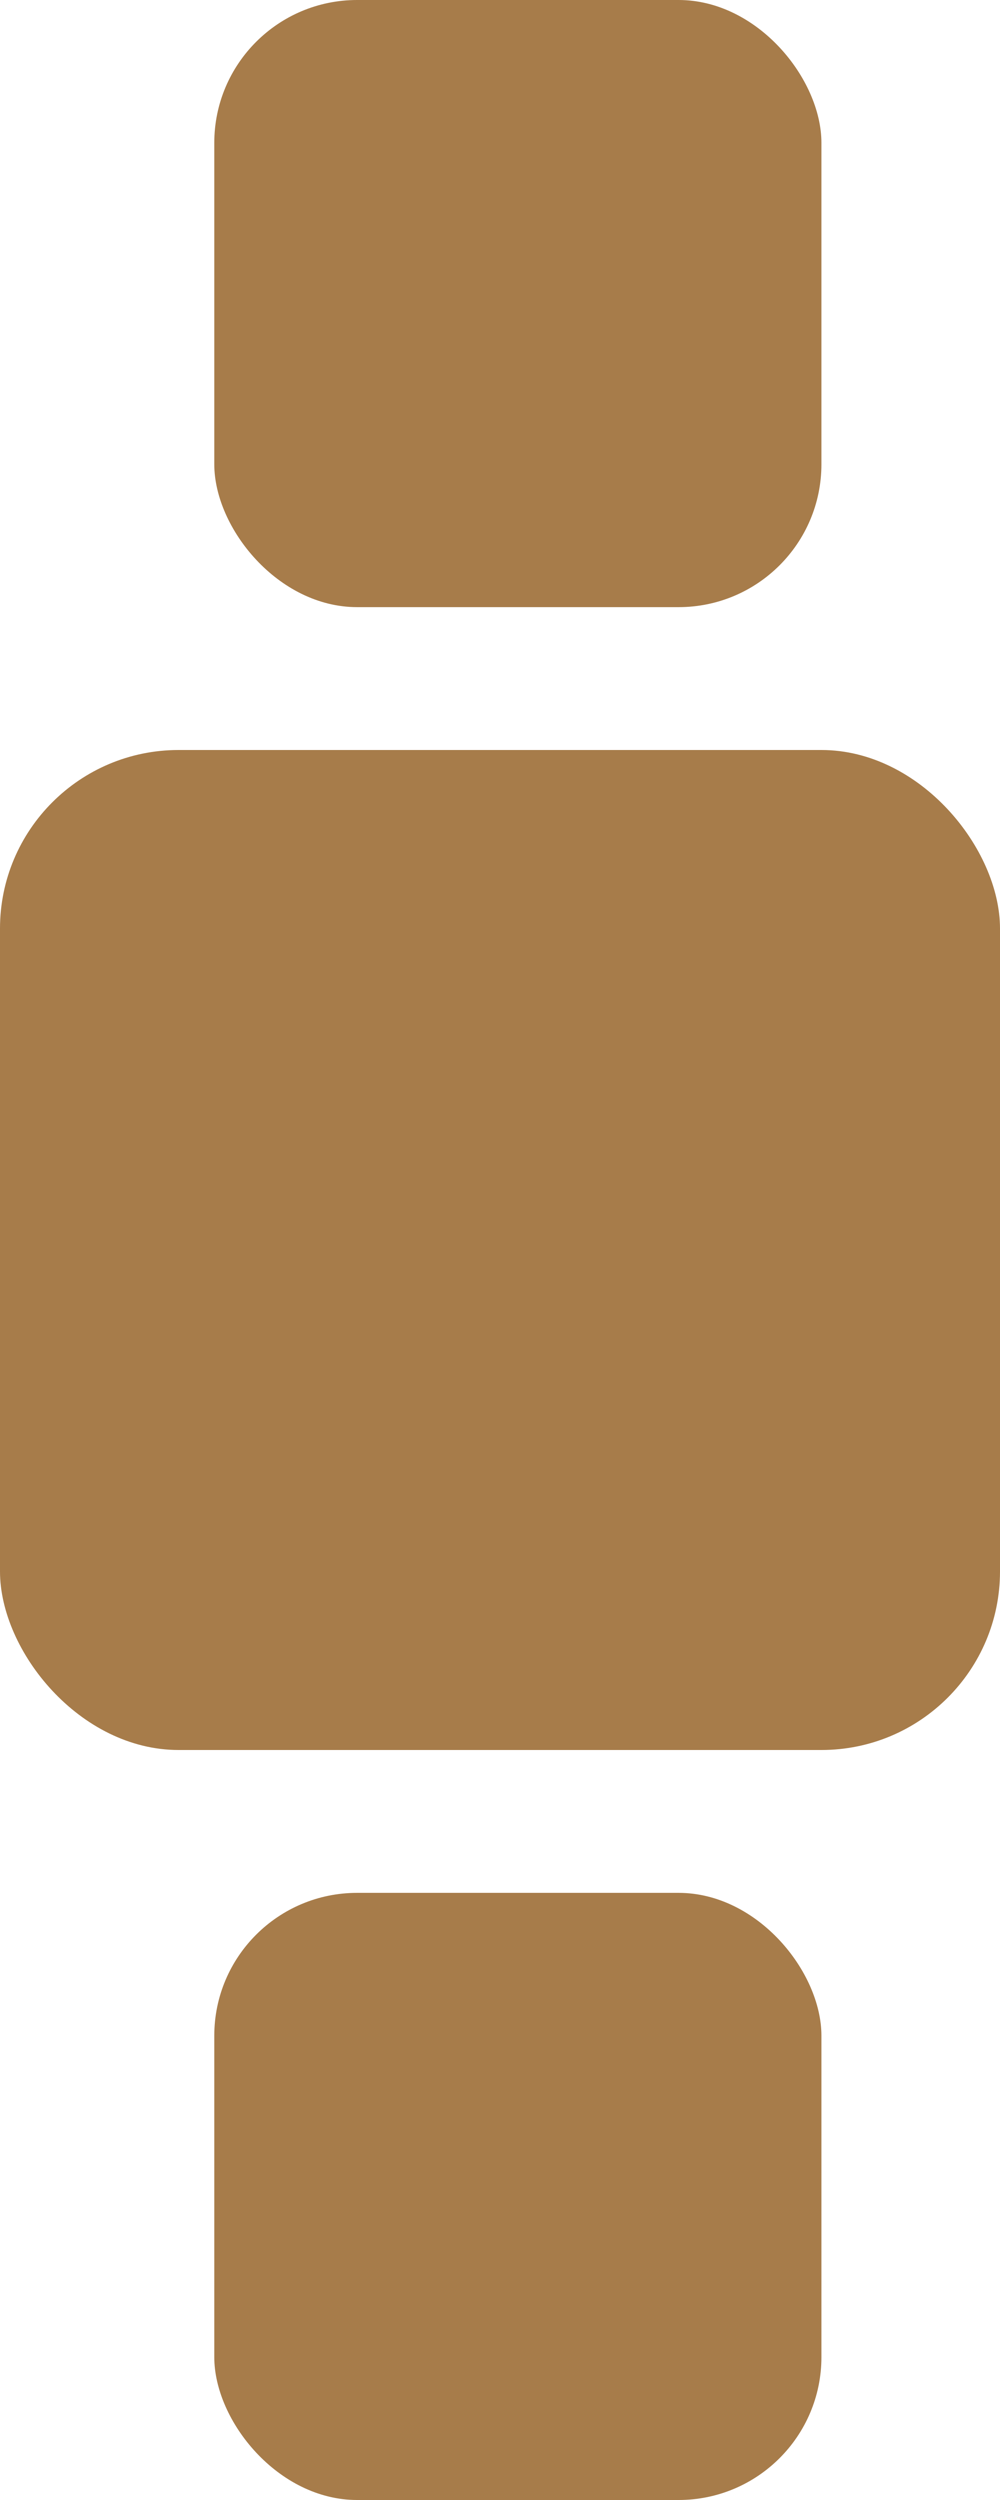 <svg width="28" height="70" viewBox="0 0 28 70" fill="none" xmlns="http://www.w3.org/2000/svg">
<rect x="6" width="17" height="17" rx="4" fill="#A77C4A"/>
<rect x="6" y="53" width="17" height="17" rx="4" fill="#A77C4A"/>
<rect y="21" width="28" height="28" rx="5" fill="#A77C4A"/>
</svg>
